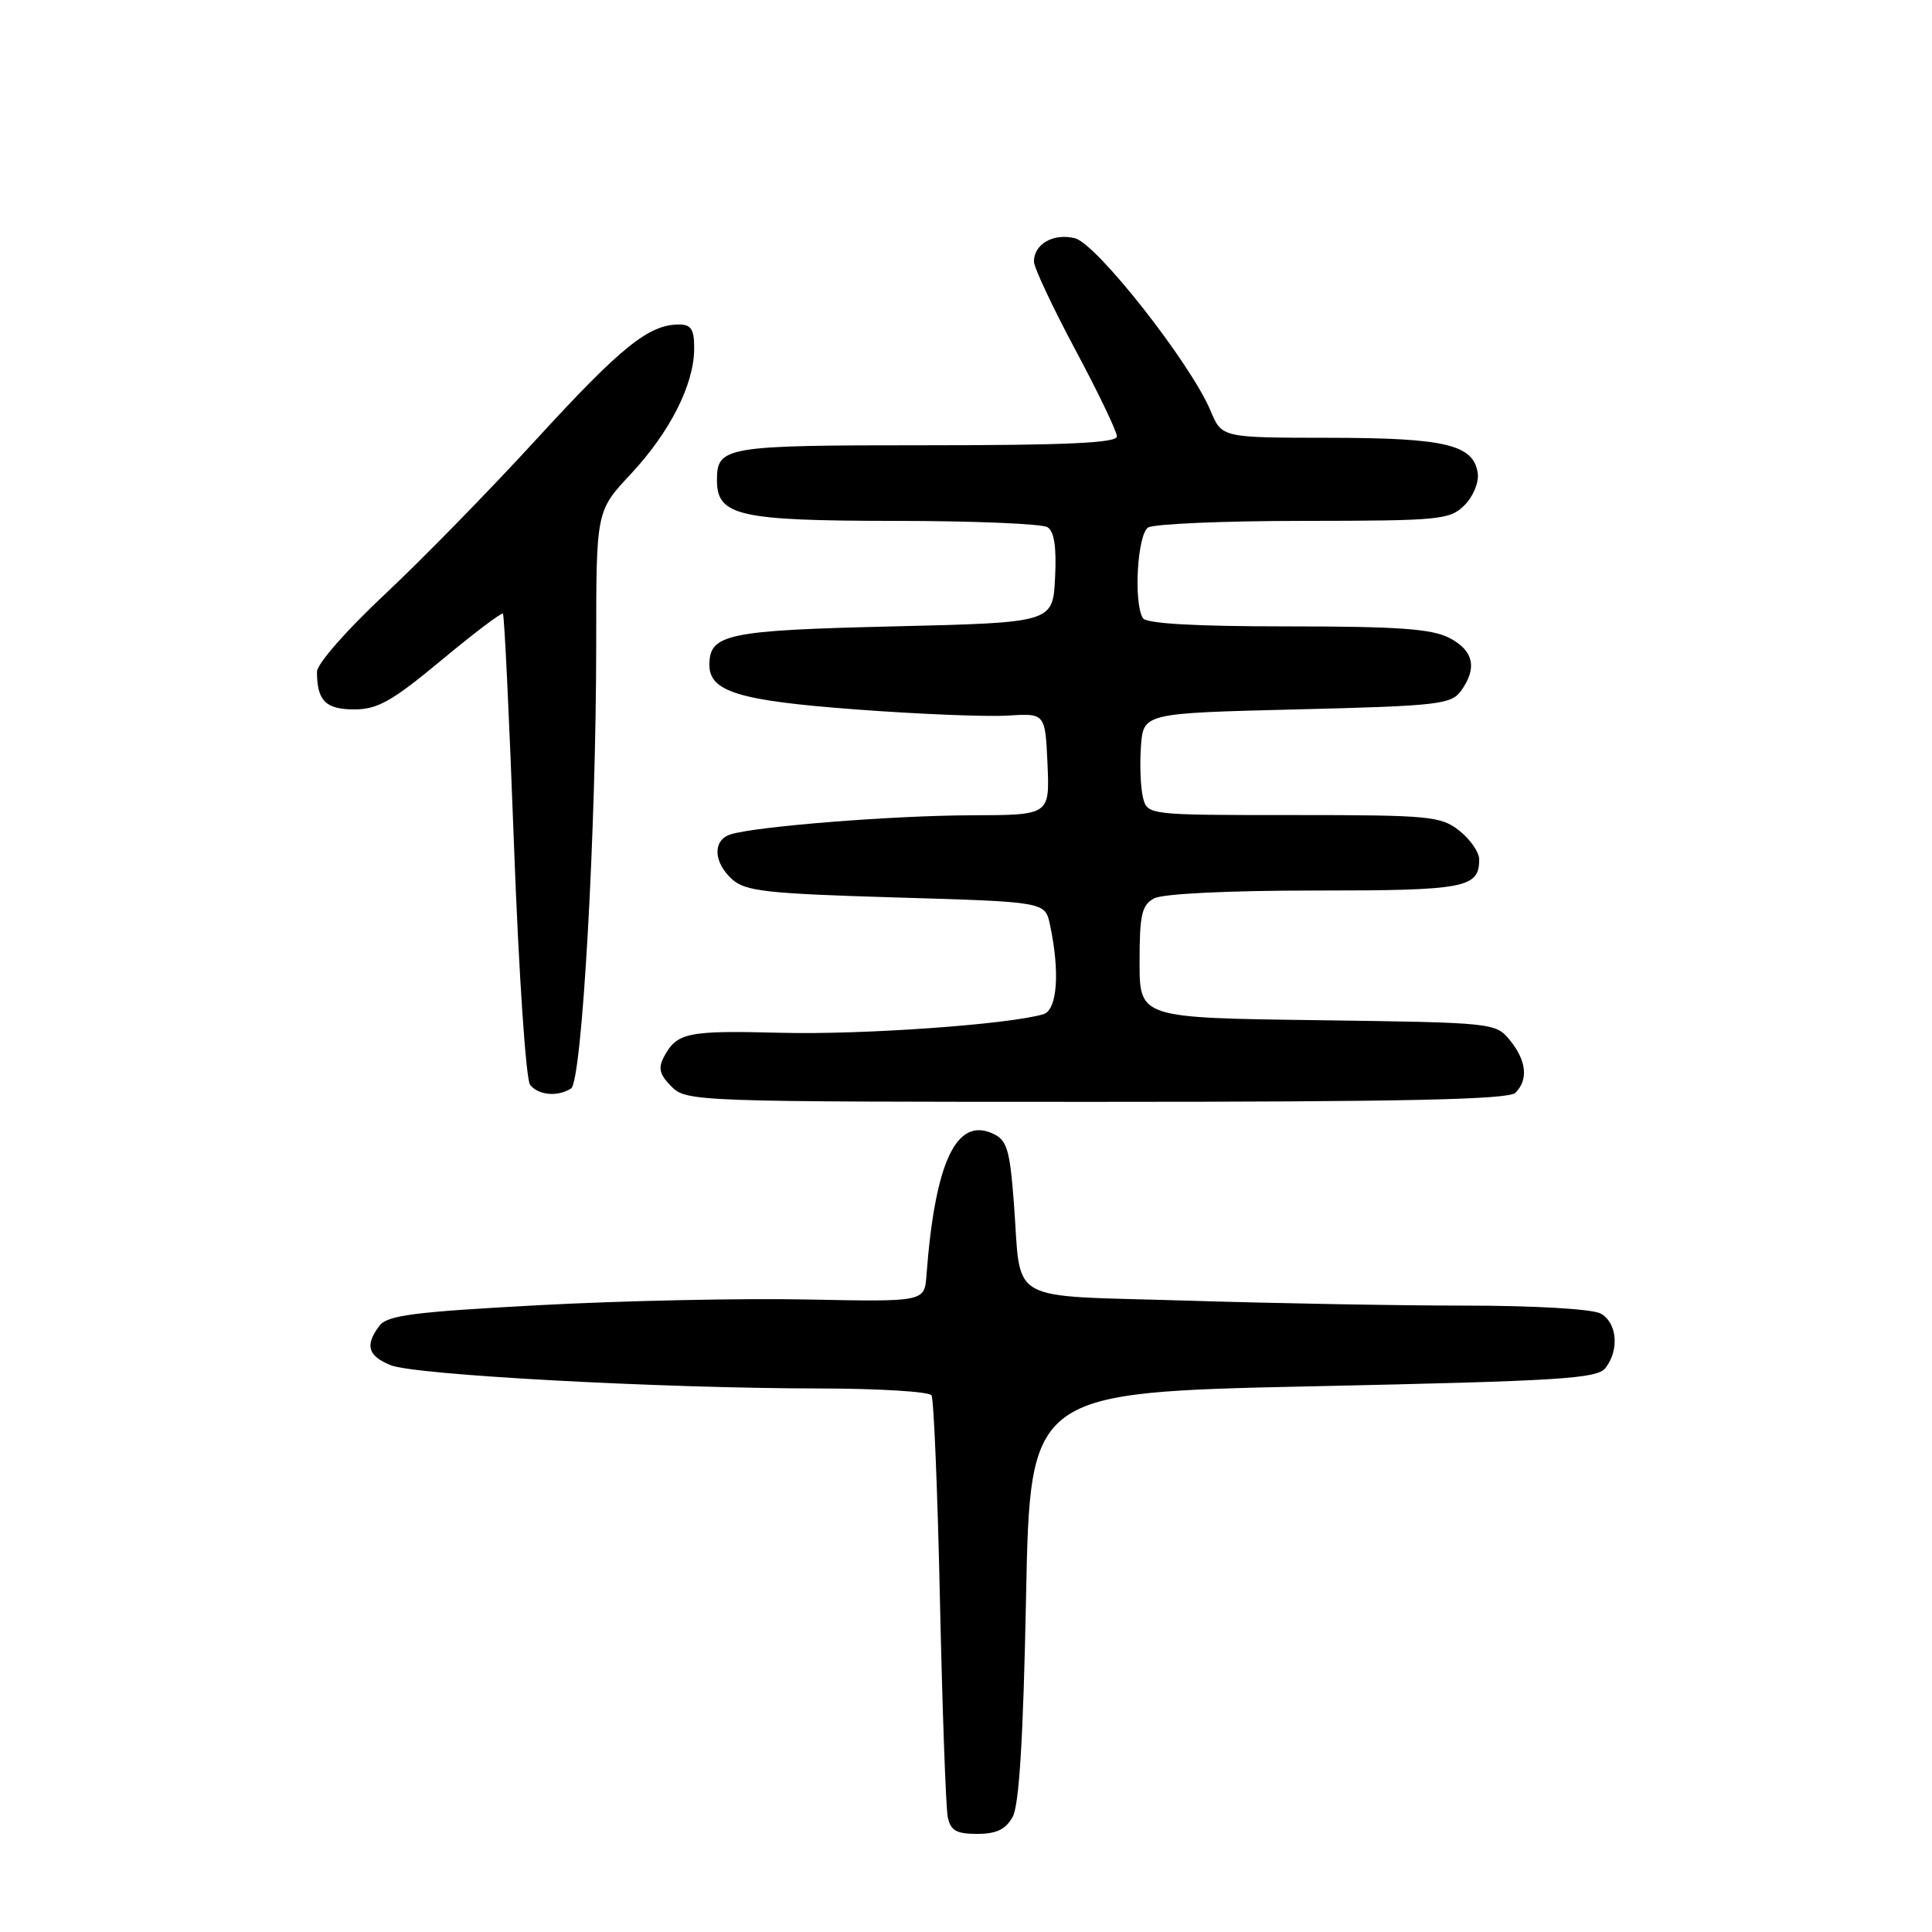 <?xml version="1.0" encoding="UTF-8" standalone="no"?>
<!DOCTYPE svg PUBLIC "-//W3C//DTD SVG 1.1//EN" "http://www.w3.org/Graphics/SVG/1.1/DTD/svg11.dtd" >
<svg xmlns="http://www.w3.org/2000/svg" xmlns:xlink="http://www.w3.org/1999/xlink" version="1.1" viewBox="0 0 256 256">
 <g >
 <path fill="currentColor"
d=" M 134.18 240.75 C 135.05 239.18 135.59 230.30 135.96 211.50 C 136.50 184.50 136.50 184.50 174.00 183.69 C 206.91 182.98 211.65 182.69 212.75 181.25 C 214.61 178.82 214.26 175.21 212.07 174.04 C 210.96 173.45 203.28 173.00 194.23 173.00 C 185.48 173.00 168.83 172.70 157.24 172.34 C 132.93 171.59 135.38 172.98 134.34 159.35 C 133.80 152.27 133.43 151.06 131.54 150.20 C 126.70 147.99 123.89 154.01 122.76 169.00 C 122.50 172.50 122.50 172.50 106.99 172.19 C 98.46 172.01 82.48 172.35 71.49 172.94 C 54.72 173.84 51.30 174.28 50.25 175.70 C 48.34 178.27 48.74 179.65 51.75 180.89 C 54.88 182.19 87.51 183.96 108.69 183.98 C 116.50 183.99 123.13 184.40 123.43 184.89 C 123.73 185.37 124.24 197.64 124.55 212.14 C 124.87 226.64 125.33 239.51 125.58 240.75 C 125.95 242.56 126.71 243.00 129.48 243.00 C 132.02 243.00 133.26 242.41 134.18 240.75 Z  M 200.80 144.80 C 202.53 143.07 202.28 140.56 200.09 137.86 C 198.19 135.52 198.00 135.50 174.59 135.18 C 151.00 134.87 151.00 134.87 151.00 127.47 C 151.00 121.18 151.29 119.92 152.93 119.04 C 154.08 118.42 162.80 118.00 174.23 118.00 C 194.20 118.00 196.00 117.66 196.00 113.87 C 196.00 112.92 194.81 111.21 193.37 110.07 C 190.91 108.14 189.44 108.00 171.38 108.00 C 152.04 108.00 152.04 108.00 151.45 105.67 C 151.13 104.39 151.01 101.35 151.18 98.92 C 151.50 94.50 151.50 94.50 171.83 94.00 C 190.48 93.54 192.28 93.34 193.58 91.56 C 195.78 88.54 195.27 86.19 192.05 84.53 C 189.72 83.32 185.23 83.00 170.61 83.00 C 158.33 83.00 151.89 82.63 151.44 81.91 C 150.18 79.87 150.71 70.80 152.13 69.90 C 152.89 69.42 162.16 69.02 172.75 69.02 C 190.85 69.00 192.12 68.88 194.06 66.94 C 195.20 65.80 195.98 63.91 195.81 62.71 C 195.27 58.92 191.55 58.03 176.20 58.01 C 161.90 58.00 161.90 58.00 160.42 54.46 C 157.79 48.16 145.33 32.30 142.44 31.57 C 139.60 30.86 137.00 32.33 137.00 34.66 C 137.00 35.43 139.47 40.70 142.50 46.37 C 145.53 52.03 148.00 57.19 148.00 57.83 C 148.00 58.69 141.30 59.00 122.70 59.00 C 95.98 59.00 95.00 59.16 95.00 63.64 C 95.00 68.34 97.89 69.00 118.47 69.02 C 128.94 69.02 138.09 69.40 138.80 69.86 C 139.70 70.43 140.01 72.54 139.80 76.59 C 139.50 82.50 139.50 82.50 118.40 83.00 C 96.34 83.52 94.00 84.01 94.00 88.10 C 94.00 91.66 97.91 92.85 113.50 94.01 C 121.75 94.63 130.75 94.99 133.50 94.82 C 138.50 94.50 138.50 94.50 138.80 101.25 C 139.09 108.00 139.09 108.00 128.80 108.03 C 118.40 108.05 100.16 109.50 96.81 110.56 C 94.41 111.32 94.51 114.25 97.01 116.51 C 98.77 118.10 101.58 118.41 118.76 118.92 C 138.48 119.50 138.48 119.50 139.12 122.50 C 140.47 128.81 140.10 133.84 138.25 134.39 C 133.67 135.75 114.26 137.13 103.50 136.85 C 91.07 136.53 89.71 136.81 87.98 140.03 C 87.18 141.53 87.40 142.40 88.98 143.98 C 90.96 145.96 92.13 146.00 145.30 146.00 C 186.20 146.00 199.90 145.70 200.80 144.80 Z  M 75.67 144.23 C 77.12 143.30 79.00 110.08 79.00 85.30 C 79.00 67.71 79.00 67.71 83.56 62.84 C 88.75 57.28 91.95 50.99 91.98 46.25 C 92.00 43.63 91.60 43.00 89.95 43.00 C 85.97 43.00 82.29 45.97 71.11 58.17 C 64.90 64.95 55.81 74.25 50.91 78.83 C 45.95 83.47 42.00 87.98 42.00 89.00 C 42.00 92.84 43.14 94.00 46.93 94.00 C 50.03 94.00 51.93 92.93 58.48 87.49 C 62.78 83.91 66.46 81.13 66.64 81.31 C 66.83 81.50 67.49 95.34 68.11 112.07 C 68.74 129.01 69.69 143.05 70.24 143.75 C 71.36 145.14 73.88 145.36 75.67 144.23 Z "/>
</g>
</svg>